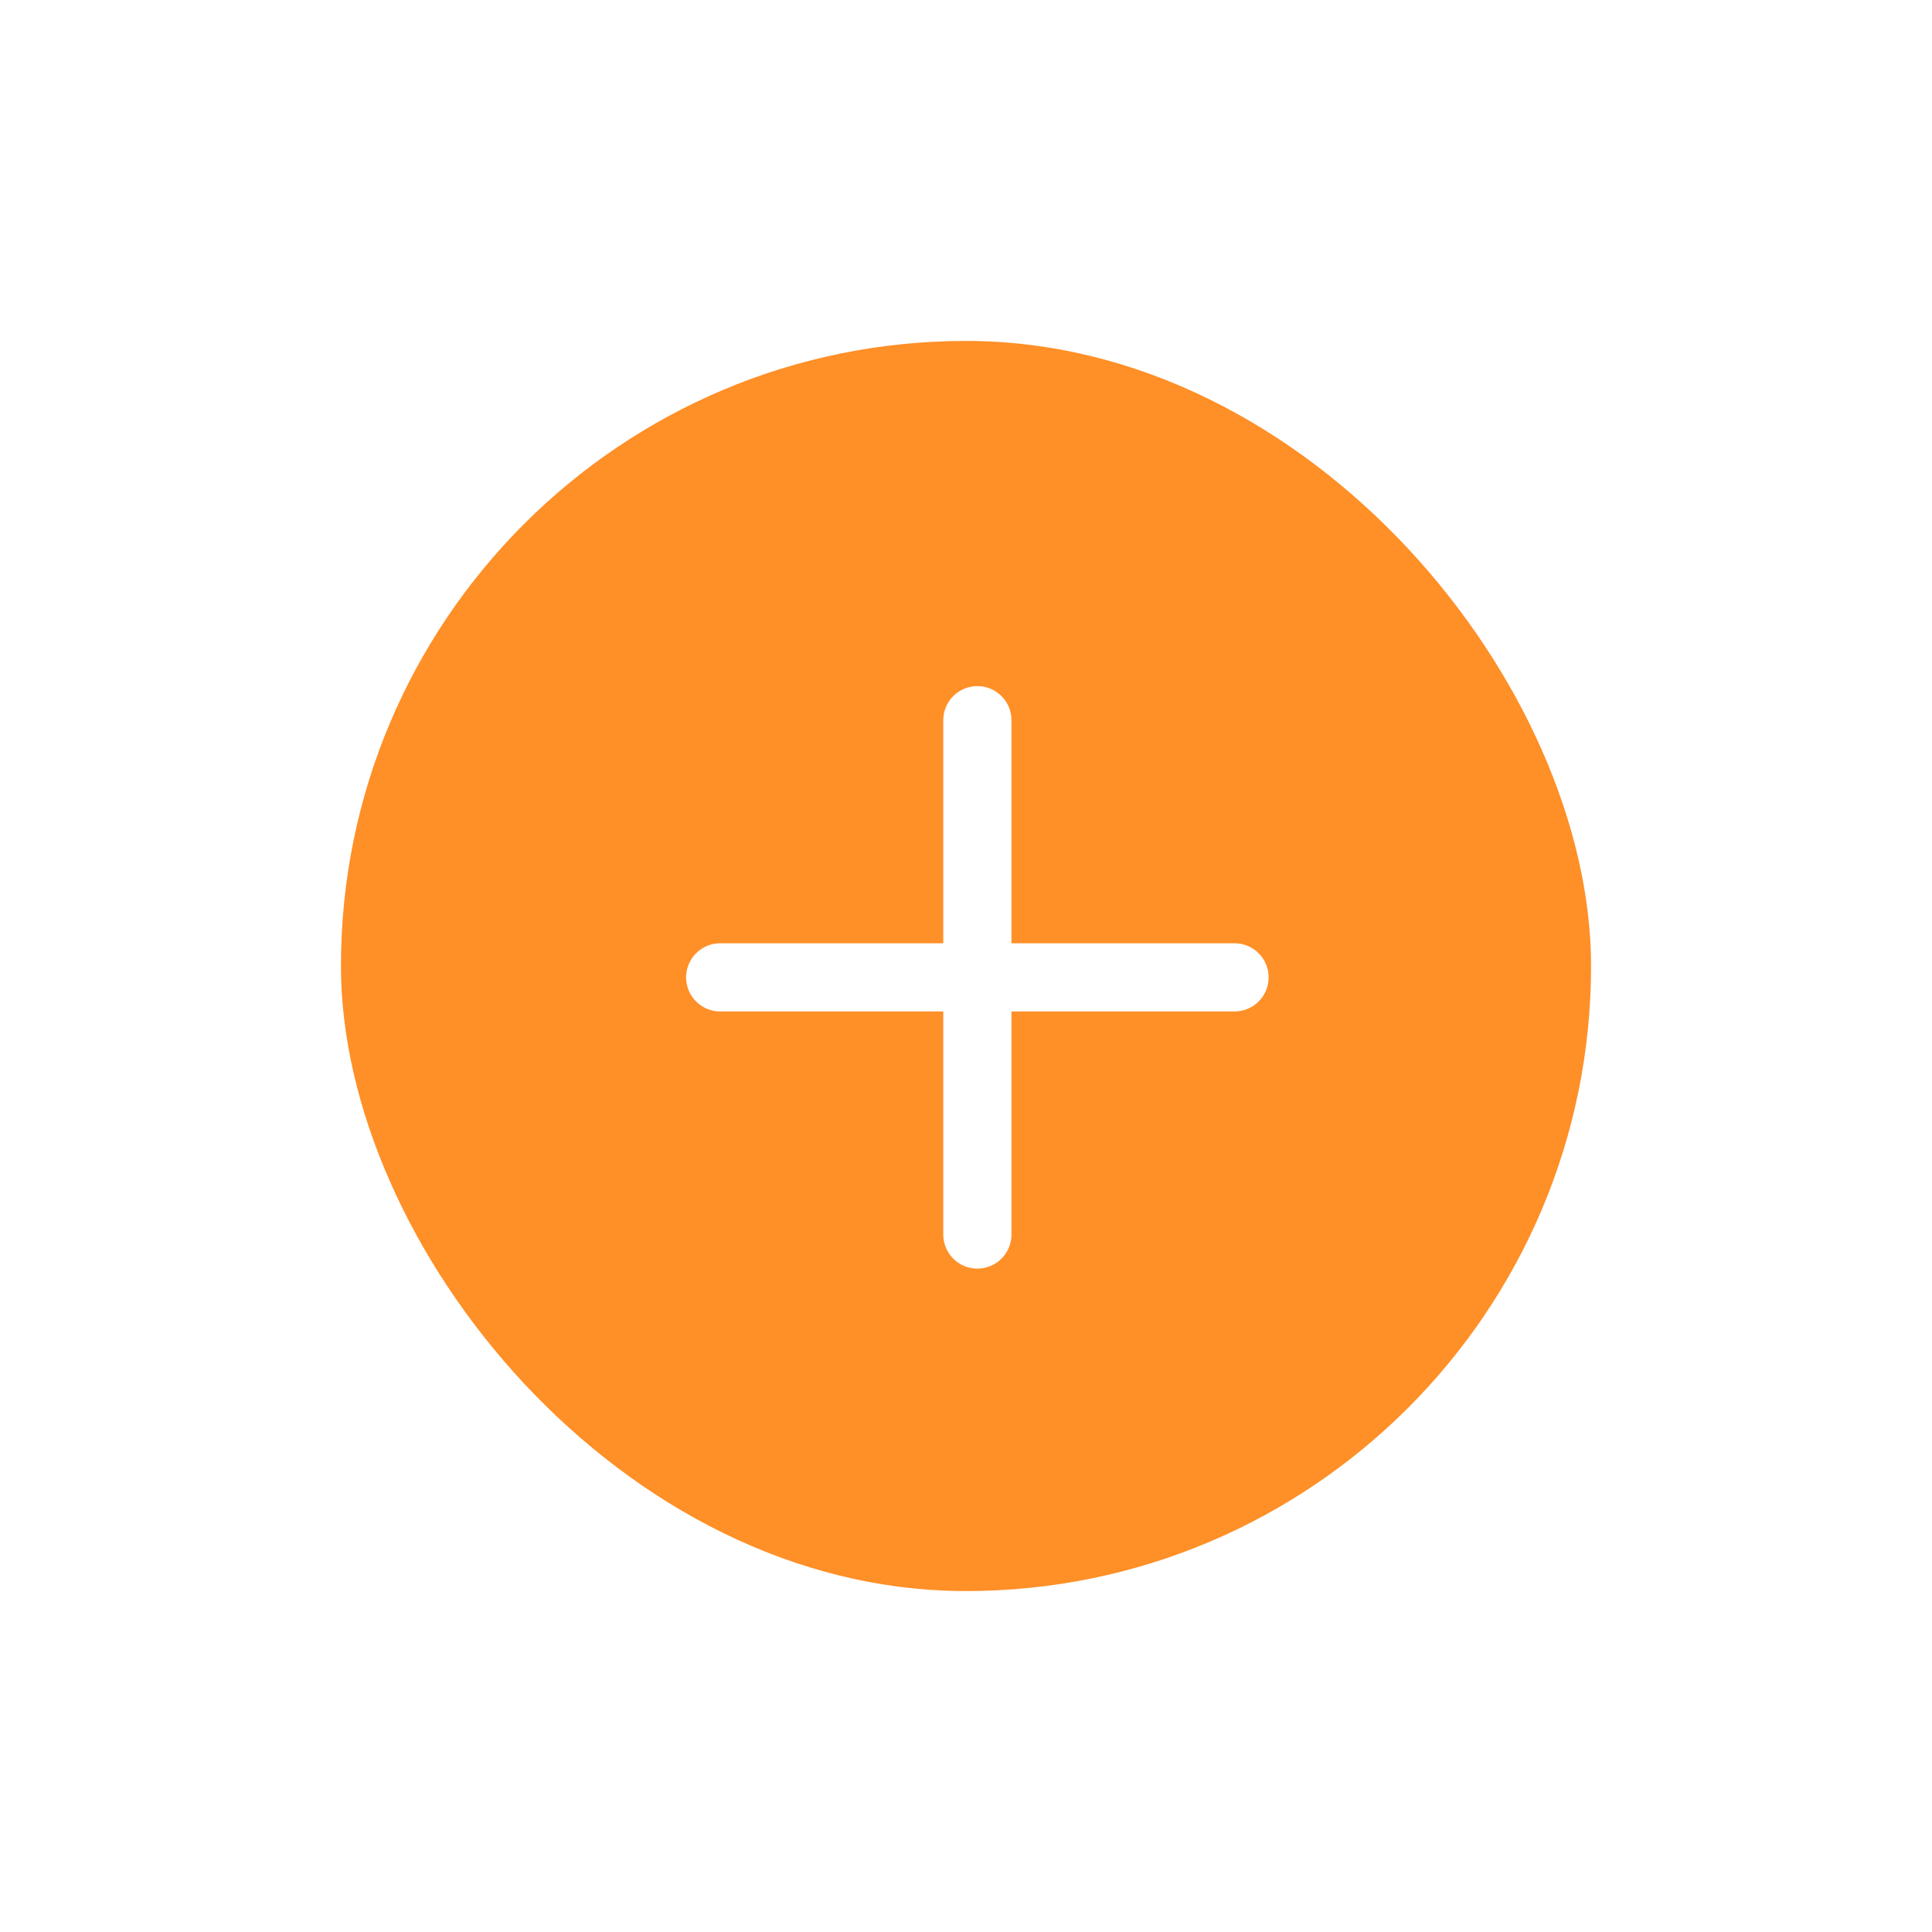 <svg width="85" height="85" viewBox="0 0 85 85" fill="none" xmlns="http://www.w3.org/2000/svg">
<g filter="url(#filter0_d_287_1688)">
<rect x="15" y="11" width="55" height="55" rx="27.5" fill="#FF8F27"/>
<path d="M43 27.686V50.314" stroke="white" stroke-width="3" stroke-linecap="round"/>
<path d="M54.314 39H31.686" stroke="white" stroke-width="3" stroke-linecap="round"/>
</g>
<defs>
<filter id="filter0_d_287_1688" x="0" y="0" width="85" height="85" filterUnits="userSpaceOnUse" color-interpolation-filters="sRGB">
<feFlood flood-opacity="0" result="BackgroundImageFix"/>
<feColorMatrix in="SourceAlpha" type="matrix" values="0 0 0 0 0 0 0 0 0 0 0 0 0 0 0 0 0 0 127 0" result="hardAlpha"/>
<feOffset dy="4"/>
<feGaussianBlur stdDeviation="7.5"/>
<feComposite in2="hardAlpha" operator="out"/>
<feColorMatrix type="matrix" values="0 0 0 0 0 0 0 0 0 0 0 0 0 0 0 0 0 0 0.1 0"/>
<feBlend mode="normal" in2="BackgroundImageFix" result="effect1_dropShadow_287_1688"/>
<feBlend mode="normal" in="SourceGraphic" in2="effect1_dropShadow_287_1688" result="shape"/>
</filter>
</defs>
</svg>
